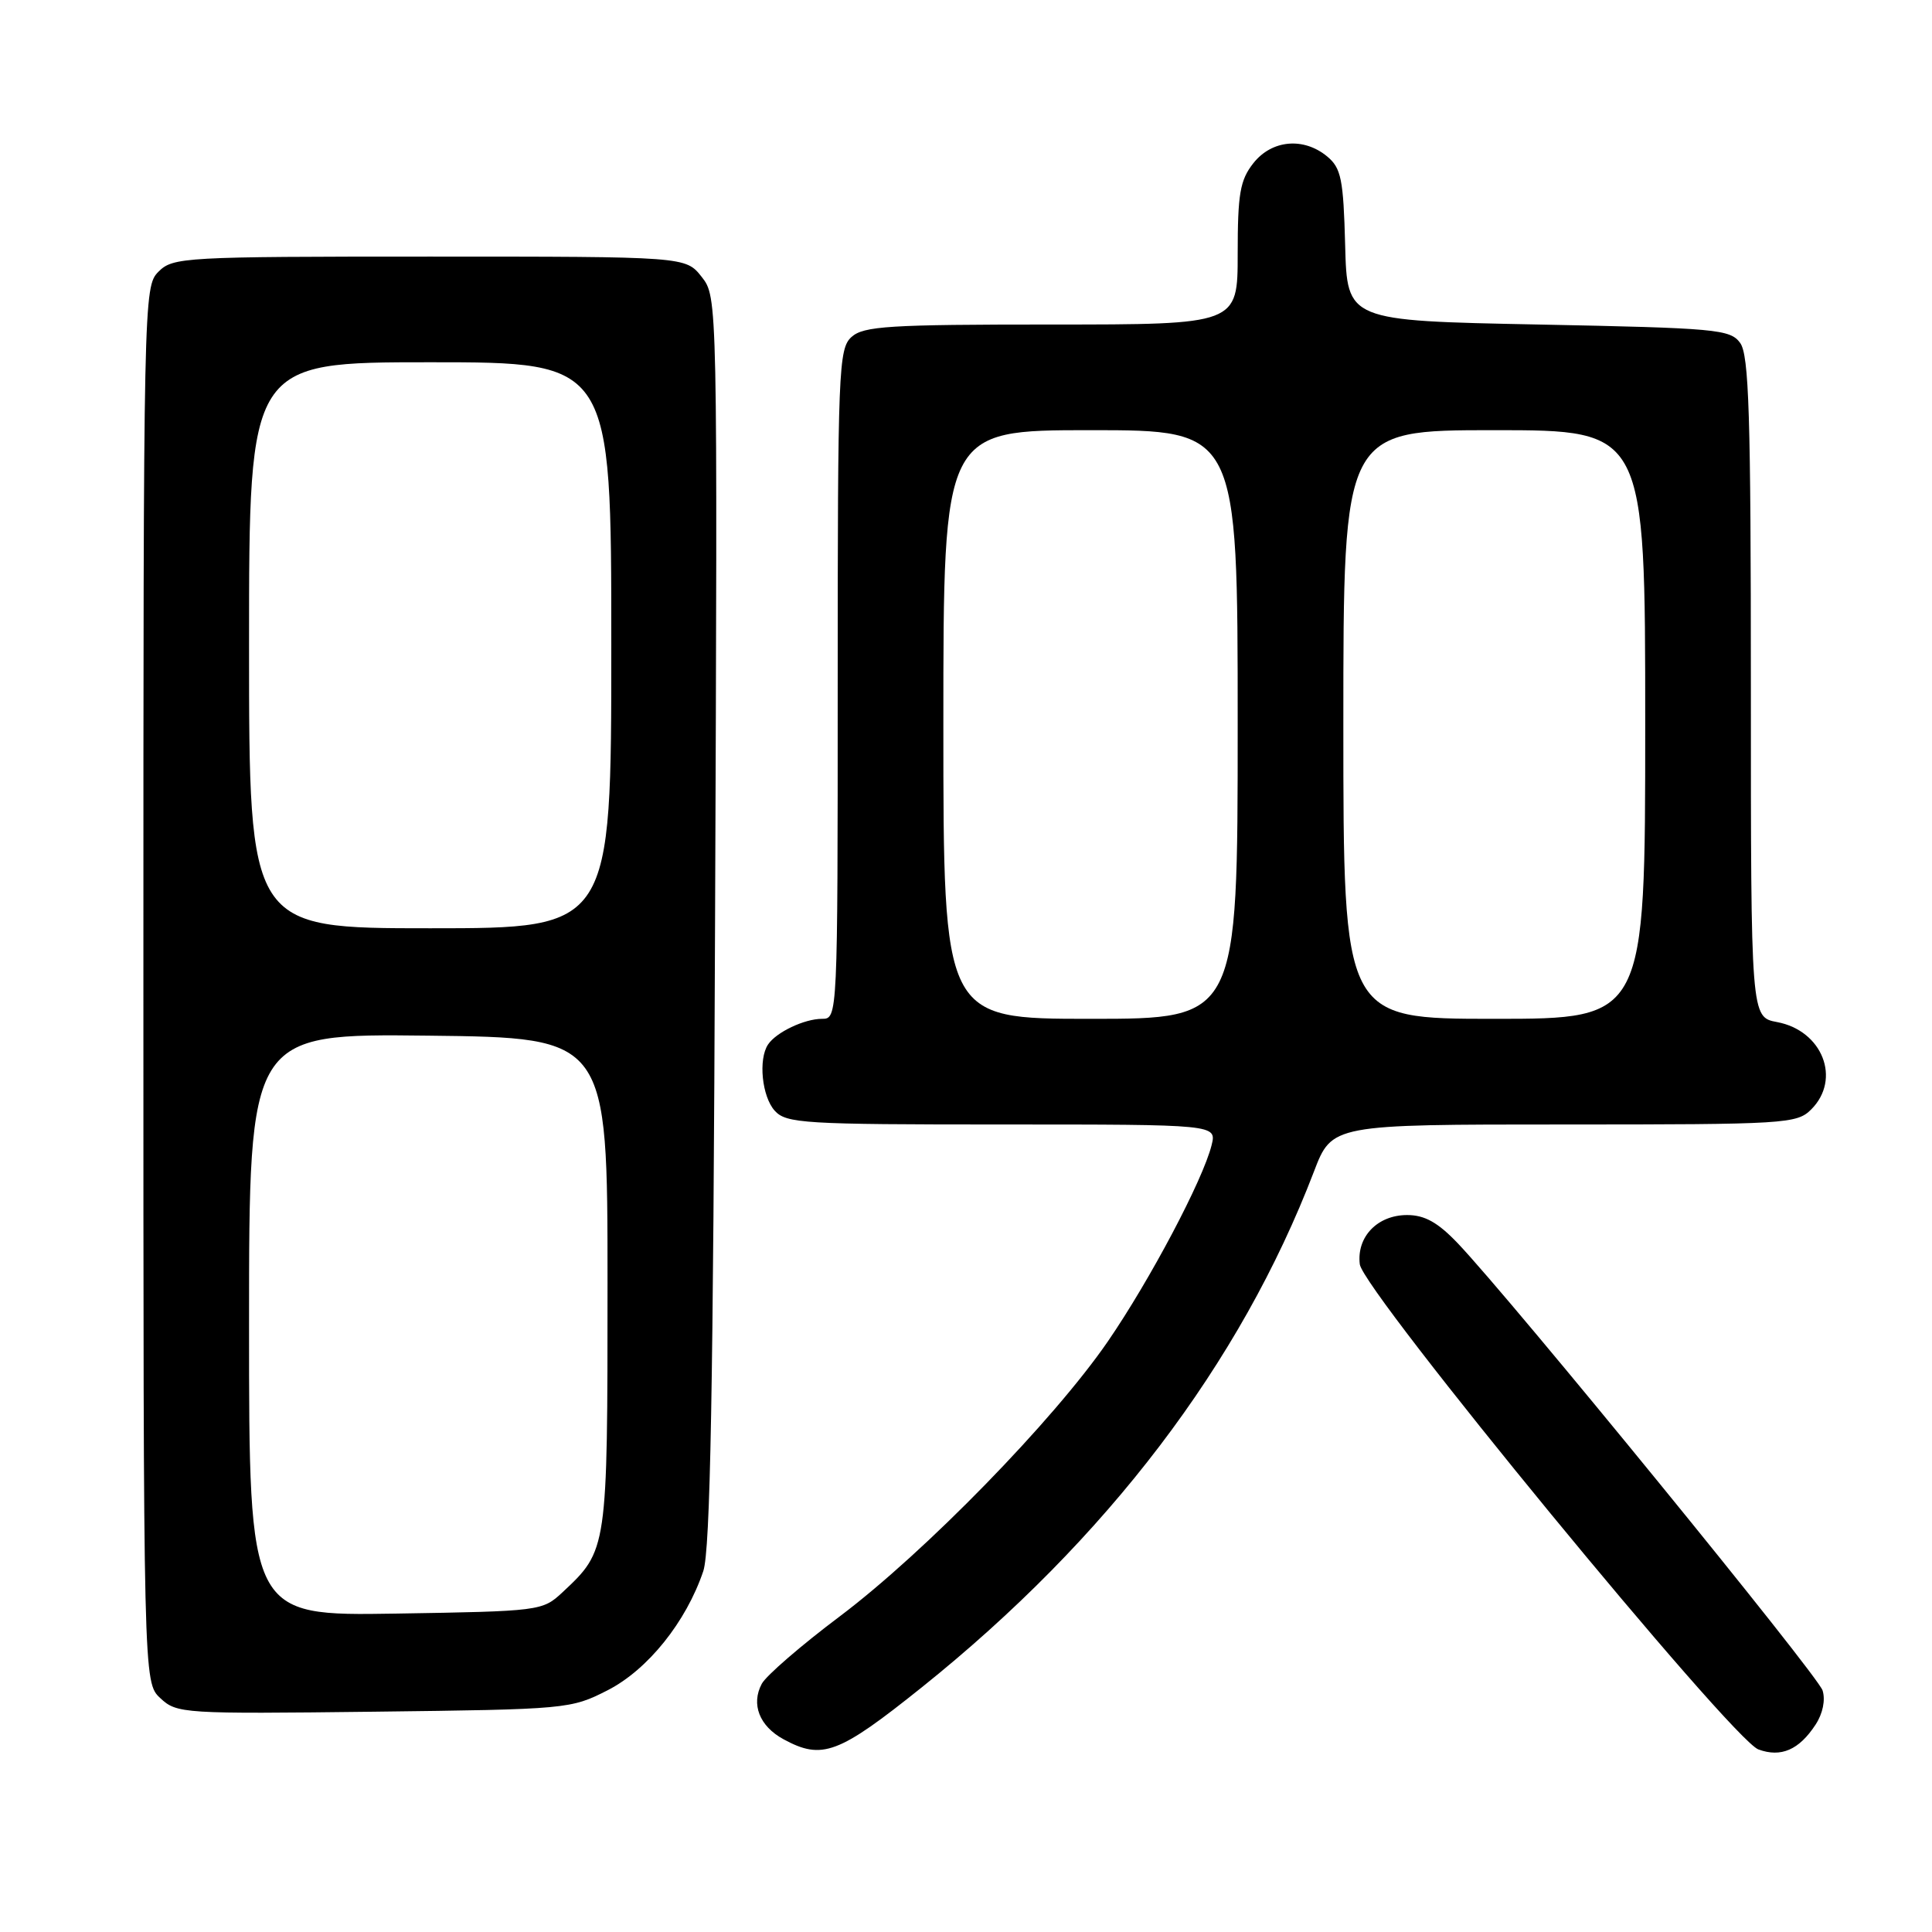 <?xml version="1.0" encoding="UTF-8" standalone="no"?>
<!DOCTYPE svg PUBLIC "-//W3C//DTD SVG 1.1//EN" "http://www.w3.org/Graphics/SVG/1.1/DTD/svg11.dtd" >
<svg xmlns="http://www.w3.org/2000/svg" xmlns:xlink="http://www.w3.org/1999/xlink" version="1.1" viewBox="0 0 256 256">
 <g >
 <path fill="currentColor"
d=" M 240.58 228.51 C 241.53 227.06 241.90 225.26 241.50 223.99 C 240.85 221.94 200.28 172.21 193.17 164.75 C 190.52 161.97 188.78 161.00 186.45 161.00 C 182.52 161.00 179.74 163.89 180.18 167.52 C 180.60 171.05 229.46 230.52 233.00 231.81 C 235.99 232.91 238.39 231.87 240.58 228.51 Z  M 122.13 223.59 C 146.69 203.91 164.37 180.67 174.10 155.25 C 176.49 149.00 176.49 149.00 207.24 149.00 C 236.67 149.00 238.09 148.91 240.00 147.00 C 244.01 142.99 241.49 136.56 235.47 135.43 C 232.00 134.78 232.00 134.78 232.00 91.08 C 232.00 54.94 231.75 47.05 230.58 45.44 C 229.26 43.63 227.44 43.47 203.83 43.00 C 178.50 42.50 178.50 42.50 178.24 32.50 C 178.01 23.75 177.71 22.28 175.88 20.75 C 172.75 18.14 168.52 18.52 166.07 21.63 C 164.31 23.87 164.00 25.67 164.00 33.63 C 164.00 43.00 164.00 43.00 139.33 43.00 C 117.78 43.00 114.43 43.21 112.83 44.65 C 111.11 46.21 111.00 48.96 111.00 90.65 C 111.00 134.80 110.99 135.00 108.93 135.00 C 106.58 135.00 102.86 136.77 101.77 138.40 C 100.46 140.36 100.96 145.29 102.65 147.17 C 104.18 148.86 106.47 149.00 132.76 149.00 C 161.22 149.00 161.22 149.00 160.54 151.75 C 159.39 156.36 152.40 169.58 146.80 177.74 C 139.61 188.20 122.55 205.69 111.27 214.18 C 106.17 218.01 101.52 222.03 100.94 223.11 C 99.49 225.82 100.63 228.73 103.82 230.46 C 108.94 233.24 111.09 232.43 122.13 223.59 Z  M 80.53 223.96 C 85.84 221.24 90.92 214.91 93.19 208.18 C 94.12 205.40 94.51 184.24 94.75 121.93 C 95.08 39.37 95.08 39.37 92.97 36.68 C 90.85 34.00 90.85 34.00 56.93 34.00 C 24.33 34.00 22.92 34.08 21.00 36.00 C 19.03 37.97 19.00 39.33 19.00 130.46 C 19.00 222.92 19.00 222.92 21.25 225.02 C 23.43 227.06 24.26 227.11 49.53 226.81 C 75.15 226.50 75.64 226.46 80.53 223.96 Z  M 125.00 96.00 C 125.00 57.00 125.00 57.00 144.50 57.00 C 164.00 57.00 164.00 57.00 164.00 96.00 C 164.00 135.00 164.00 135.00 144.50 135.00 C 125.00 135.00 125.00 135.00 125.00 96.00 Z  M 178.00 96.00 C 178.00 57.00 178.00 57.00 198.00 57.00 C 218.00 57.00 218.00 57.00 218.00 96.00 C 218.00 135.00 218.00 135.00 198.00 135.00 C 178.00 135.00 178.00 135.00 178.00 96.00 Z  M 33.00 175.54 C 33.00 136.96 33.00 136.96 56.75 137.23 C 80.50 137.50 80.50 137.50 80.50 170.00 C 80.50 205.45 80.51 205.40 74.52 211.00 C 71.88 213.46 71.56 213.50 52.42 213.81 C 33.00 214.12 33.00 214.12 33.00 175.54 Z  M 33.00 85.50 C 33.00 48.00 33.00 48.00 57.00 48.00 C 81.00 48.00 81.00 48.00 81.00 85.50 C 81.00 123.00 81.00 123.00 57.00 123.00 C 33.00 123.00 33.00 123.00 33.00 85.50 Z "/>
</g>
</svg>